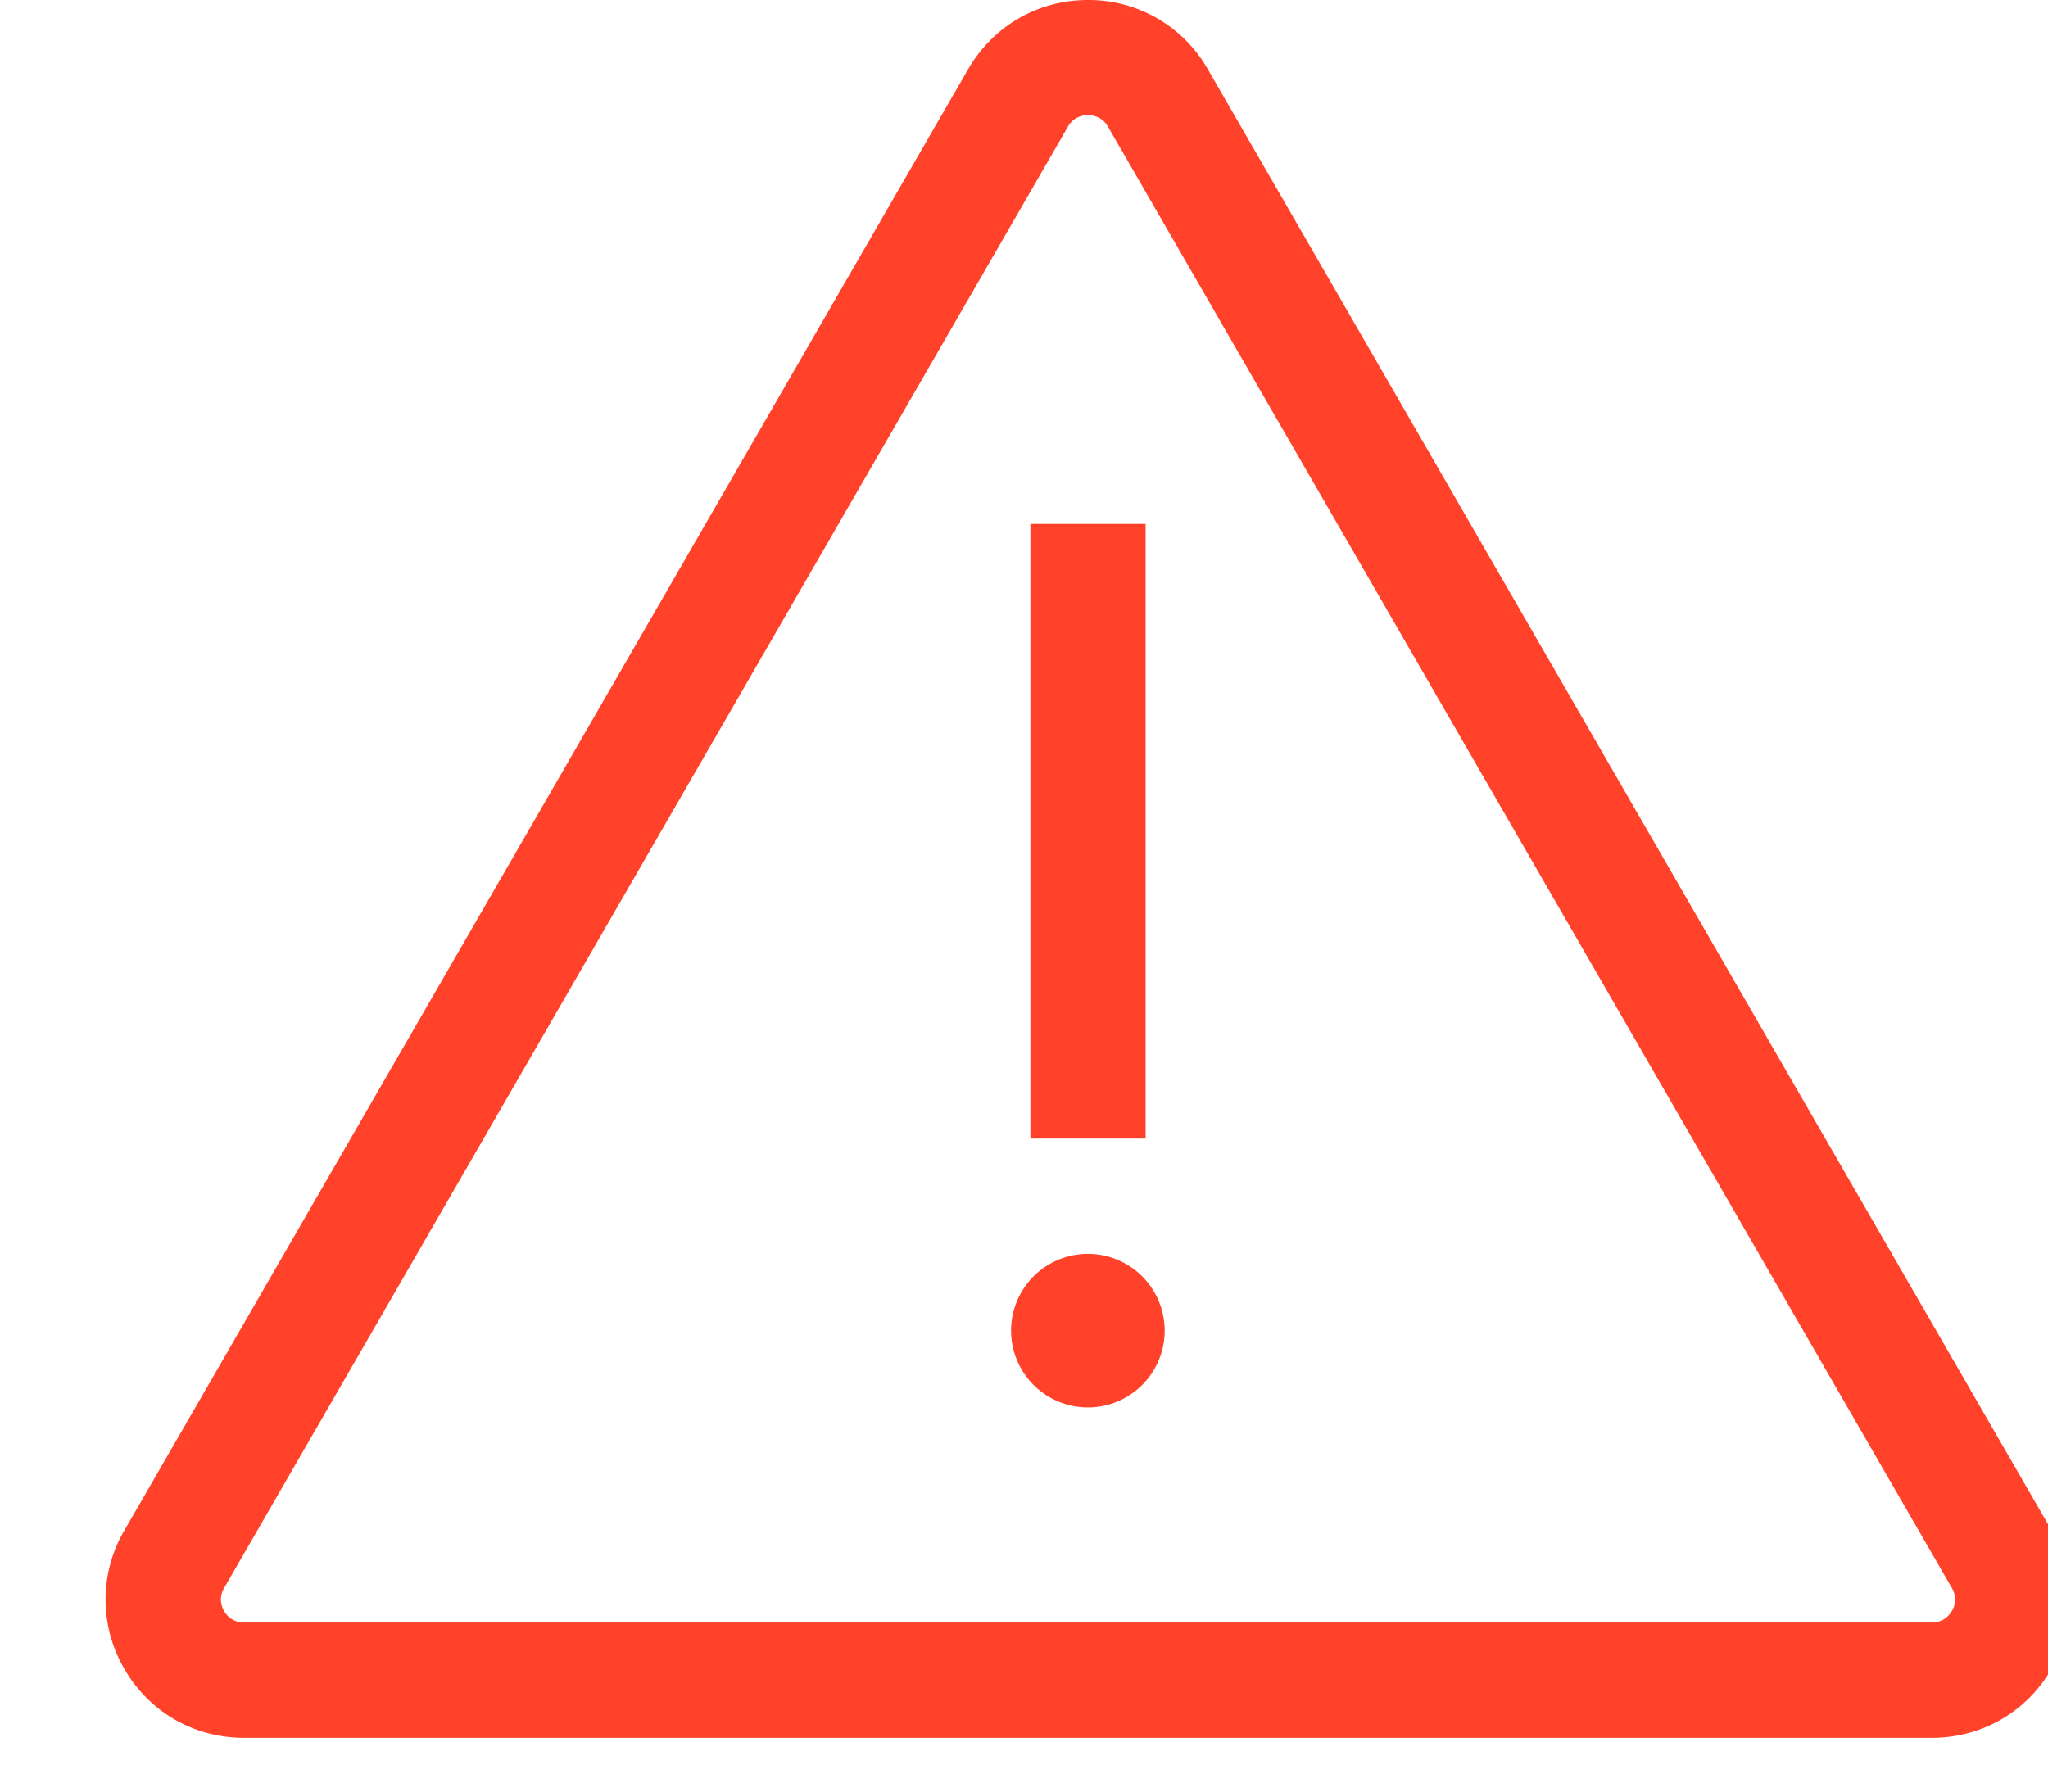 <svg xmlns="http://www.w3.org/2000/svg" width="16" height="14" viewBox="0 0 16 14"><g><g><g><g><g><path fill="#ff4229" d="M15.248 12.589a.174.174 0 0 1-.156.09H1.907a.174.174 0 0 1-.156-.09.174.174 0 0 1 0-.18L8.343.99A.174.174 0 0 1 8.5.9c.04 0 .111.012.156.09l6.593 11.419a.174.174 0 0 1 0 .18zm.78-.63L9.435.539A1.07 1.07 0 0 0 8.5 0c-.39 0-.74.202-.936.54L.971 11.96a1.07 1.07 0 0 0 0 1.08c.195.339.545.54.936.54h13.185c.39 0 .74-.201.936-.54a1.07 1.07 0 0 0 0-1.08z"/></g><g><path fill="#ff4229" d="M8.05 8.897V4.094h.9v4.803z"/></g><g><path fill="#ff4229" d="M7.899 10.398a.6.6 0 1 1 1.2 0 .6.6 0 0 1-1.2 0z"/></g></g></g></g></g></svg>